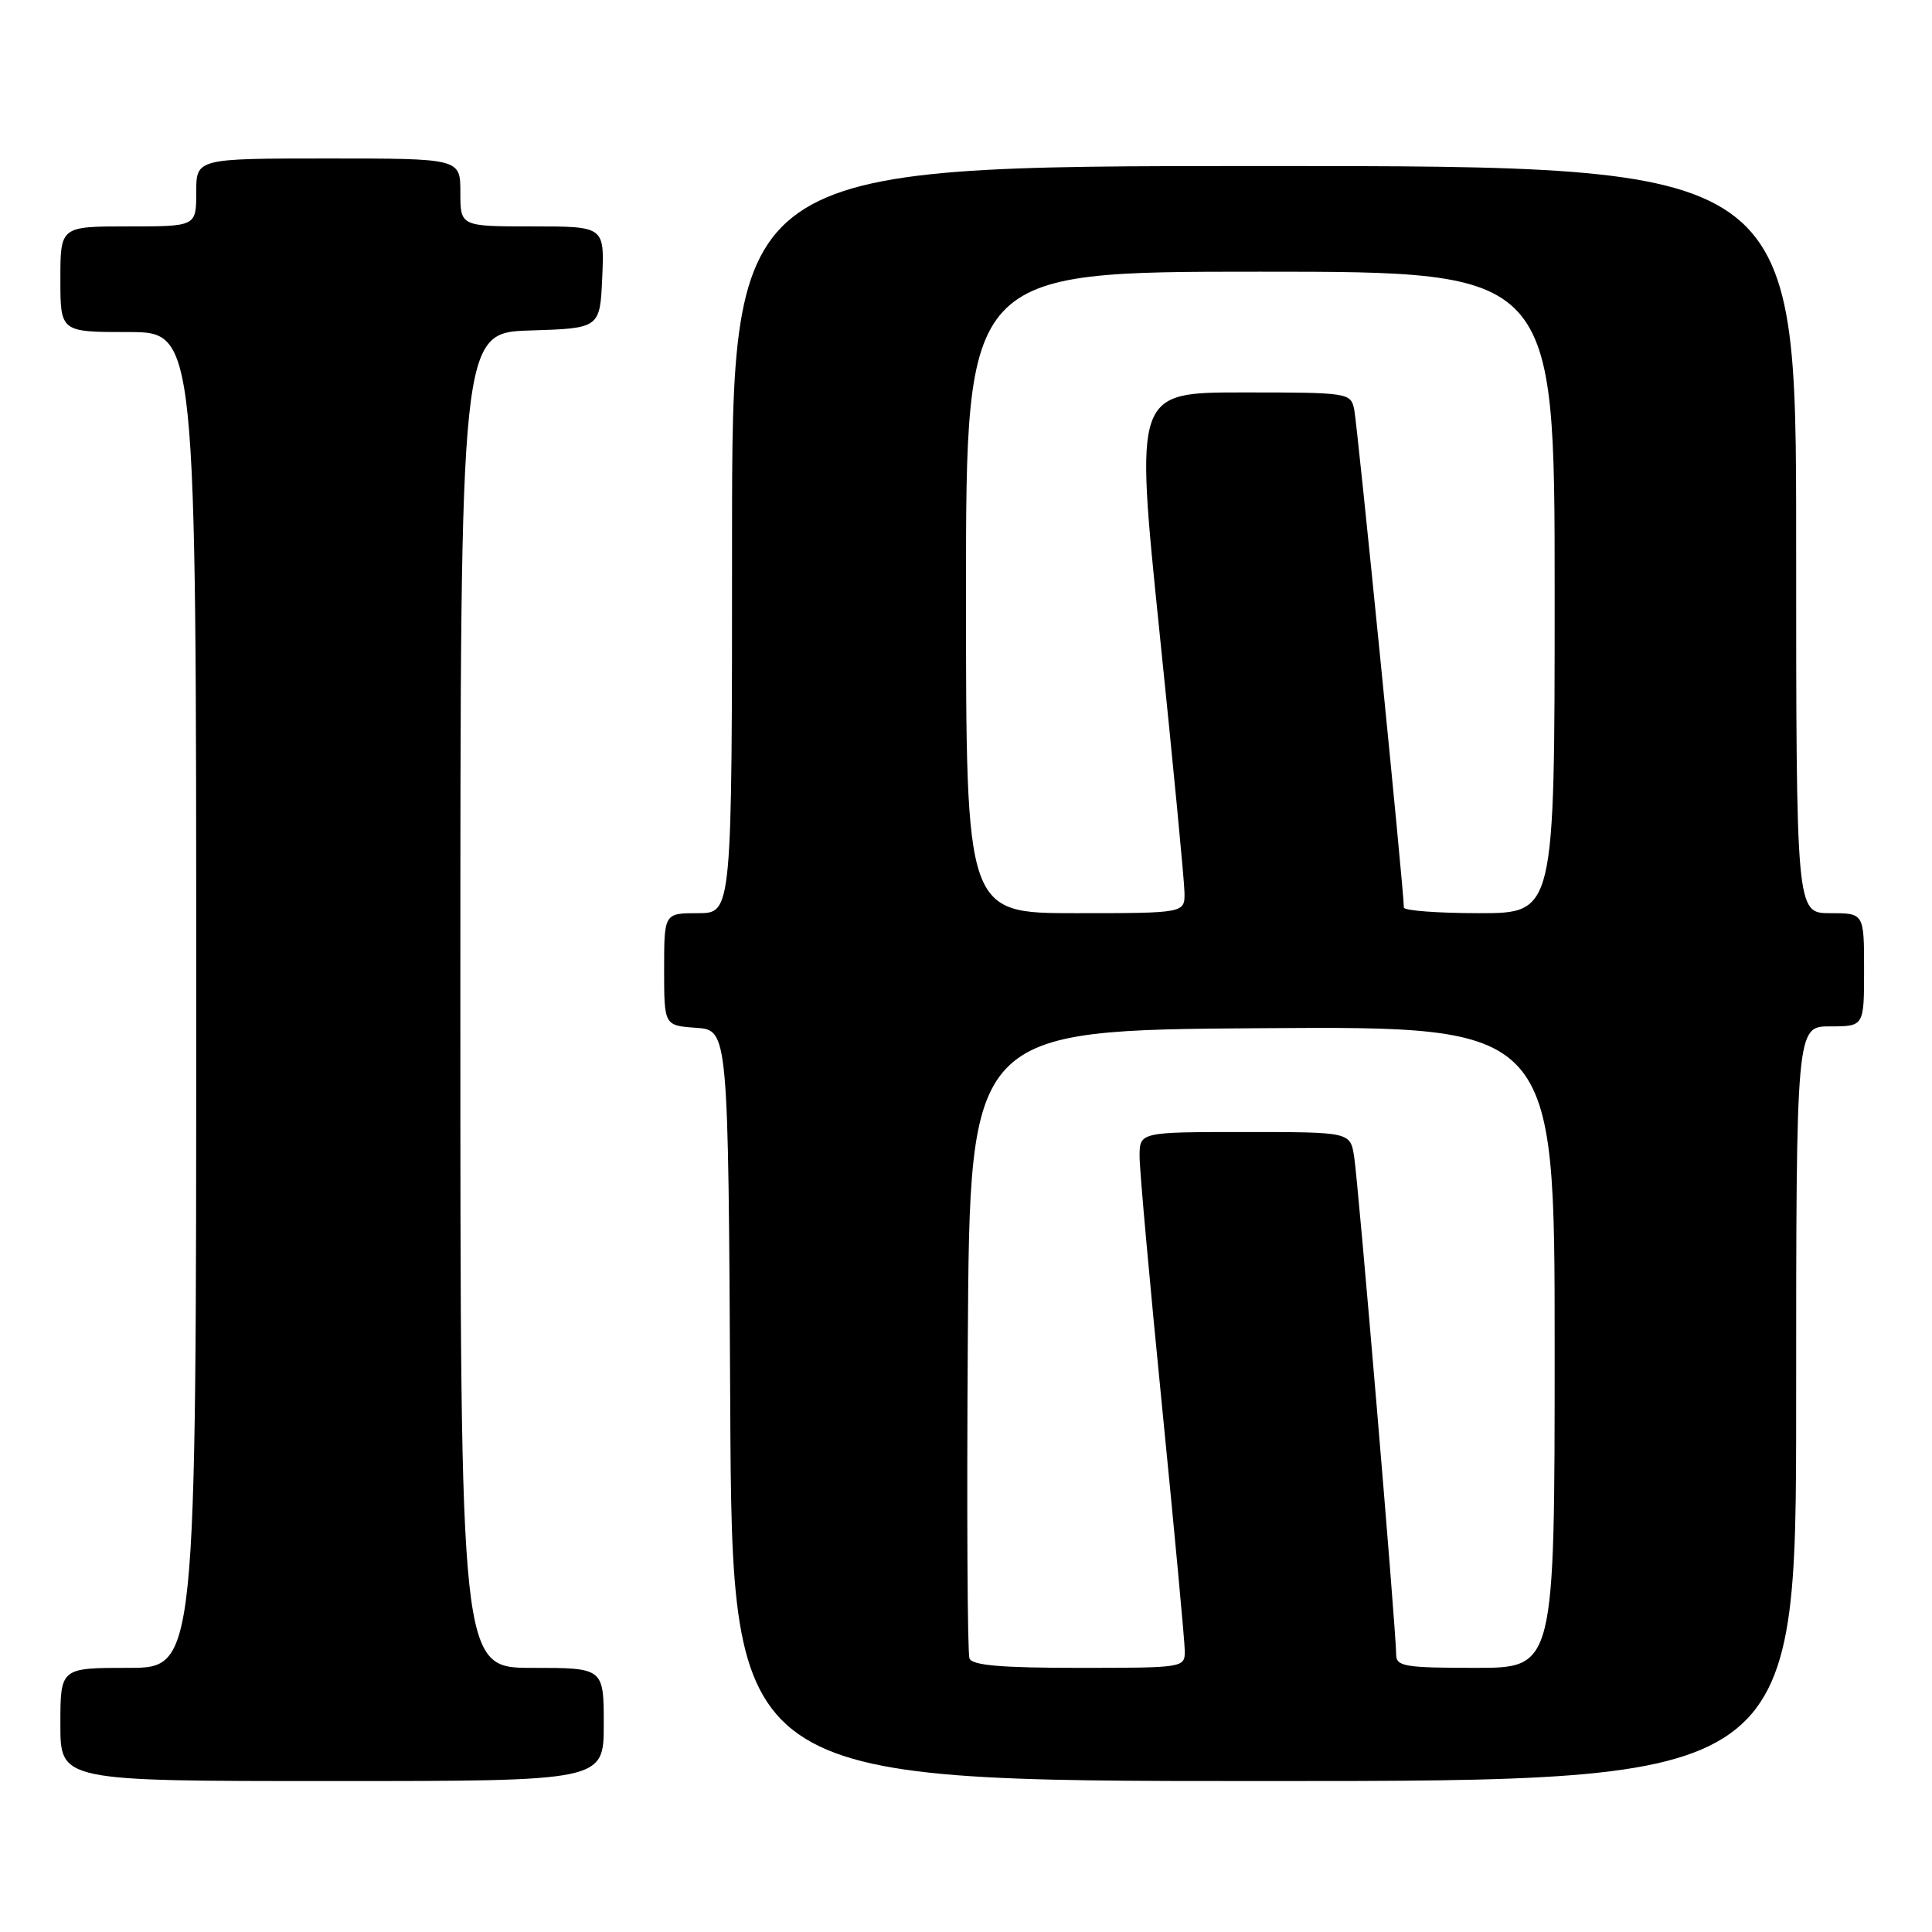 <?xml version="1.0" encoding="UTF-8" standalone="no"?>
<!DOCTYPE svg PUBLIC "-//W3C//DTD SVG 1.1//EN" "http://www.w3.org/Graphics/SVG/1.1/DTD/svg11.dtd" >
<svg xmlns="http://www.w3.org/2000/svg" xmlns:xlink="http://www.w3.org/1999/xlink" version="1.1" viewBox="0 0 256 256">
 <g >
 <path fill="currentColor"
d=" M 80.00 228.50 C 80.00 221.00 80.00 221.00 70.50 221.00 C 61.00 221.00 61.00 221.00 61.00 132.54 C 61.00 44.08 61.00 44.08 70.25 43.79 C 79.50 43.50 79.50 43.50 79.80 36.75 C 80.09 30.00 80.09 30.00 70.55 30.00 C 61.00 30.00 61.00 30.00 61.00 25.50 C 61.00 21.00 61.00 21.00 43.50 21.00 C 26.00 21.00 26.00 21.00 26.00 25.50 C 26.00 30.00 26.00 30.00 17.00 30.00 C 8.00 30.00 8.00 30.00 8.00 37.00 C 8.00 44.00 8.00 44.00 17.00 44.00 C 26.00 44.00 26.00 44.00 26.00 132.50 C 26.00 221.00 26.00 221.00 17.00 221.00 C 8.00 221.00 8.00 221.00 8.00 228.50 C 8.00 236.00 8.00 236.00 44.00 236.00 C 80.00 236.00 80.00 236.00 80.00 228.50 Z  M 238.00 186.00 C 238.00 136.00 238.00 136.00 242.50 136.00 C 247.00 136.00 247.00 136.00 247.00 128.50 C 247.00 121.00 247.00 121.00 242.50 121.00 C 238.00 121.00 238.00 121.00 238.00 71.50 C 238.00 22.00 238.00 22.00 167.50 22.00 C 97.00 22.00 97.00 22.00 97.00 71.50 C 97.00 121.00 97.00 121.00 92.50 121.00 C 88.00 121.00 88.00 121.00 88.00 128.44 C 88.00 135.89 88.00 135.89 92.25 136.19 C 96.50 136.50 96.50 136.50 96.76 186.25 C 97.02 236.00 97.02 236.00 167.51 236.00 C 238.00 236.00 238.00 236.00 238.00 186.00 Z  M 128.46 219.75 C 128.19 219.06 128.09 200.05 128.24 177.50 C 128.50 136.50 128.50 136.50 167.25 136.24 C 206.00 135.98 206.00 135.98 206.00 178.49 C 206.00 221.00 206.00 221.00 195.50 221.00 C 186.17 221.00 185.00 220.81 185.00 219.25 C 185.01 216.24 179.98 156.67 179.43 153.25 C 178.91 150.00 178.91 150.00 164.95 150.00 C 151.00 150.00 151.00 150.00 151.00 153.25 C 151.00 155.04 152.35 170.00 153.99 186.50 C 155.63 203.00 156.98 217.51 156.99 218.75 C 157.00 220.98 156.86 221.00 142.97 221.00 C 132.66 221.00 128.81 220.67 128.46 219.75 Z  M 128.00 78.50 C 128.00 36.00 128.00 36.00 167.00 36.00 C 206.00 36.00 206.00 36.00 206.00 78.50 C 206.00 121.00 206.00 121.00 196.00 121.00 C 190.50 121.00 186.01 120.66 186.02 120.25 C 186.06 118.43 179.86 56.27 179.44 54.25 C 178.97 52.04 178.68 52.00 164.67 52.00 C 150.38 52.00 150.38 52.00 153.64 83.75 C 155.44 101.21 156.93 116.74 156.95 118.25 C 157.00 121.00 157.00 121.00 142.50 121.00 C 128.00 121.00 128.00 121.00 128.00 78.50 Z "/>
</g>
</svg>